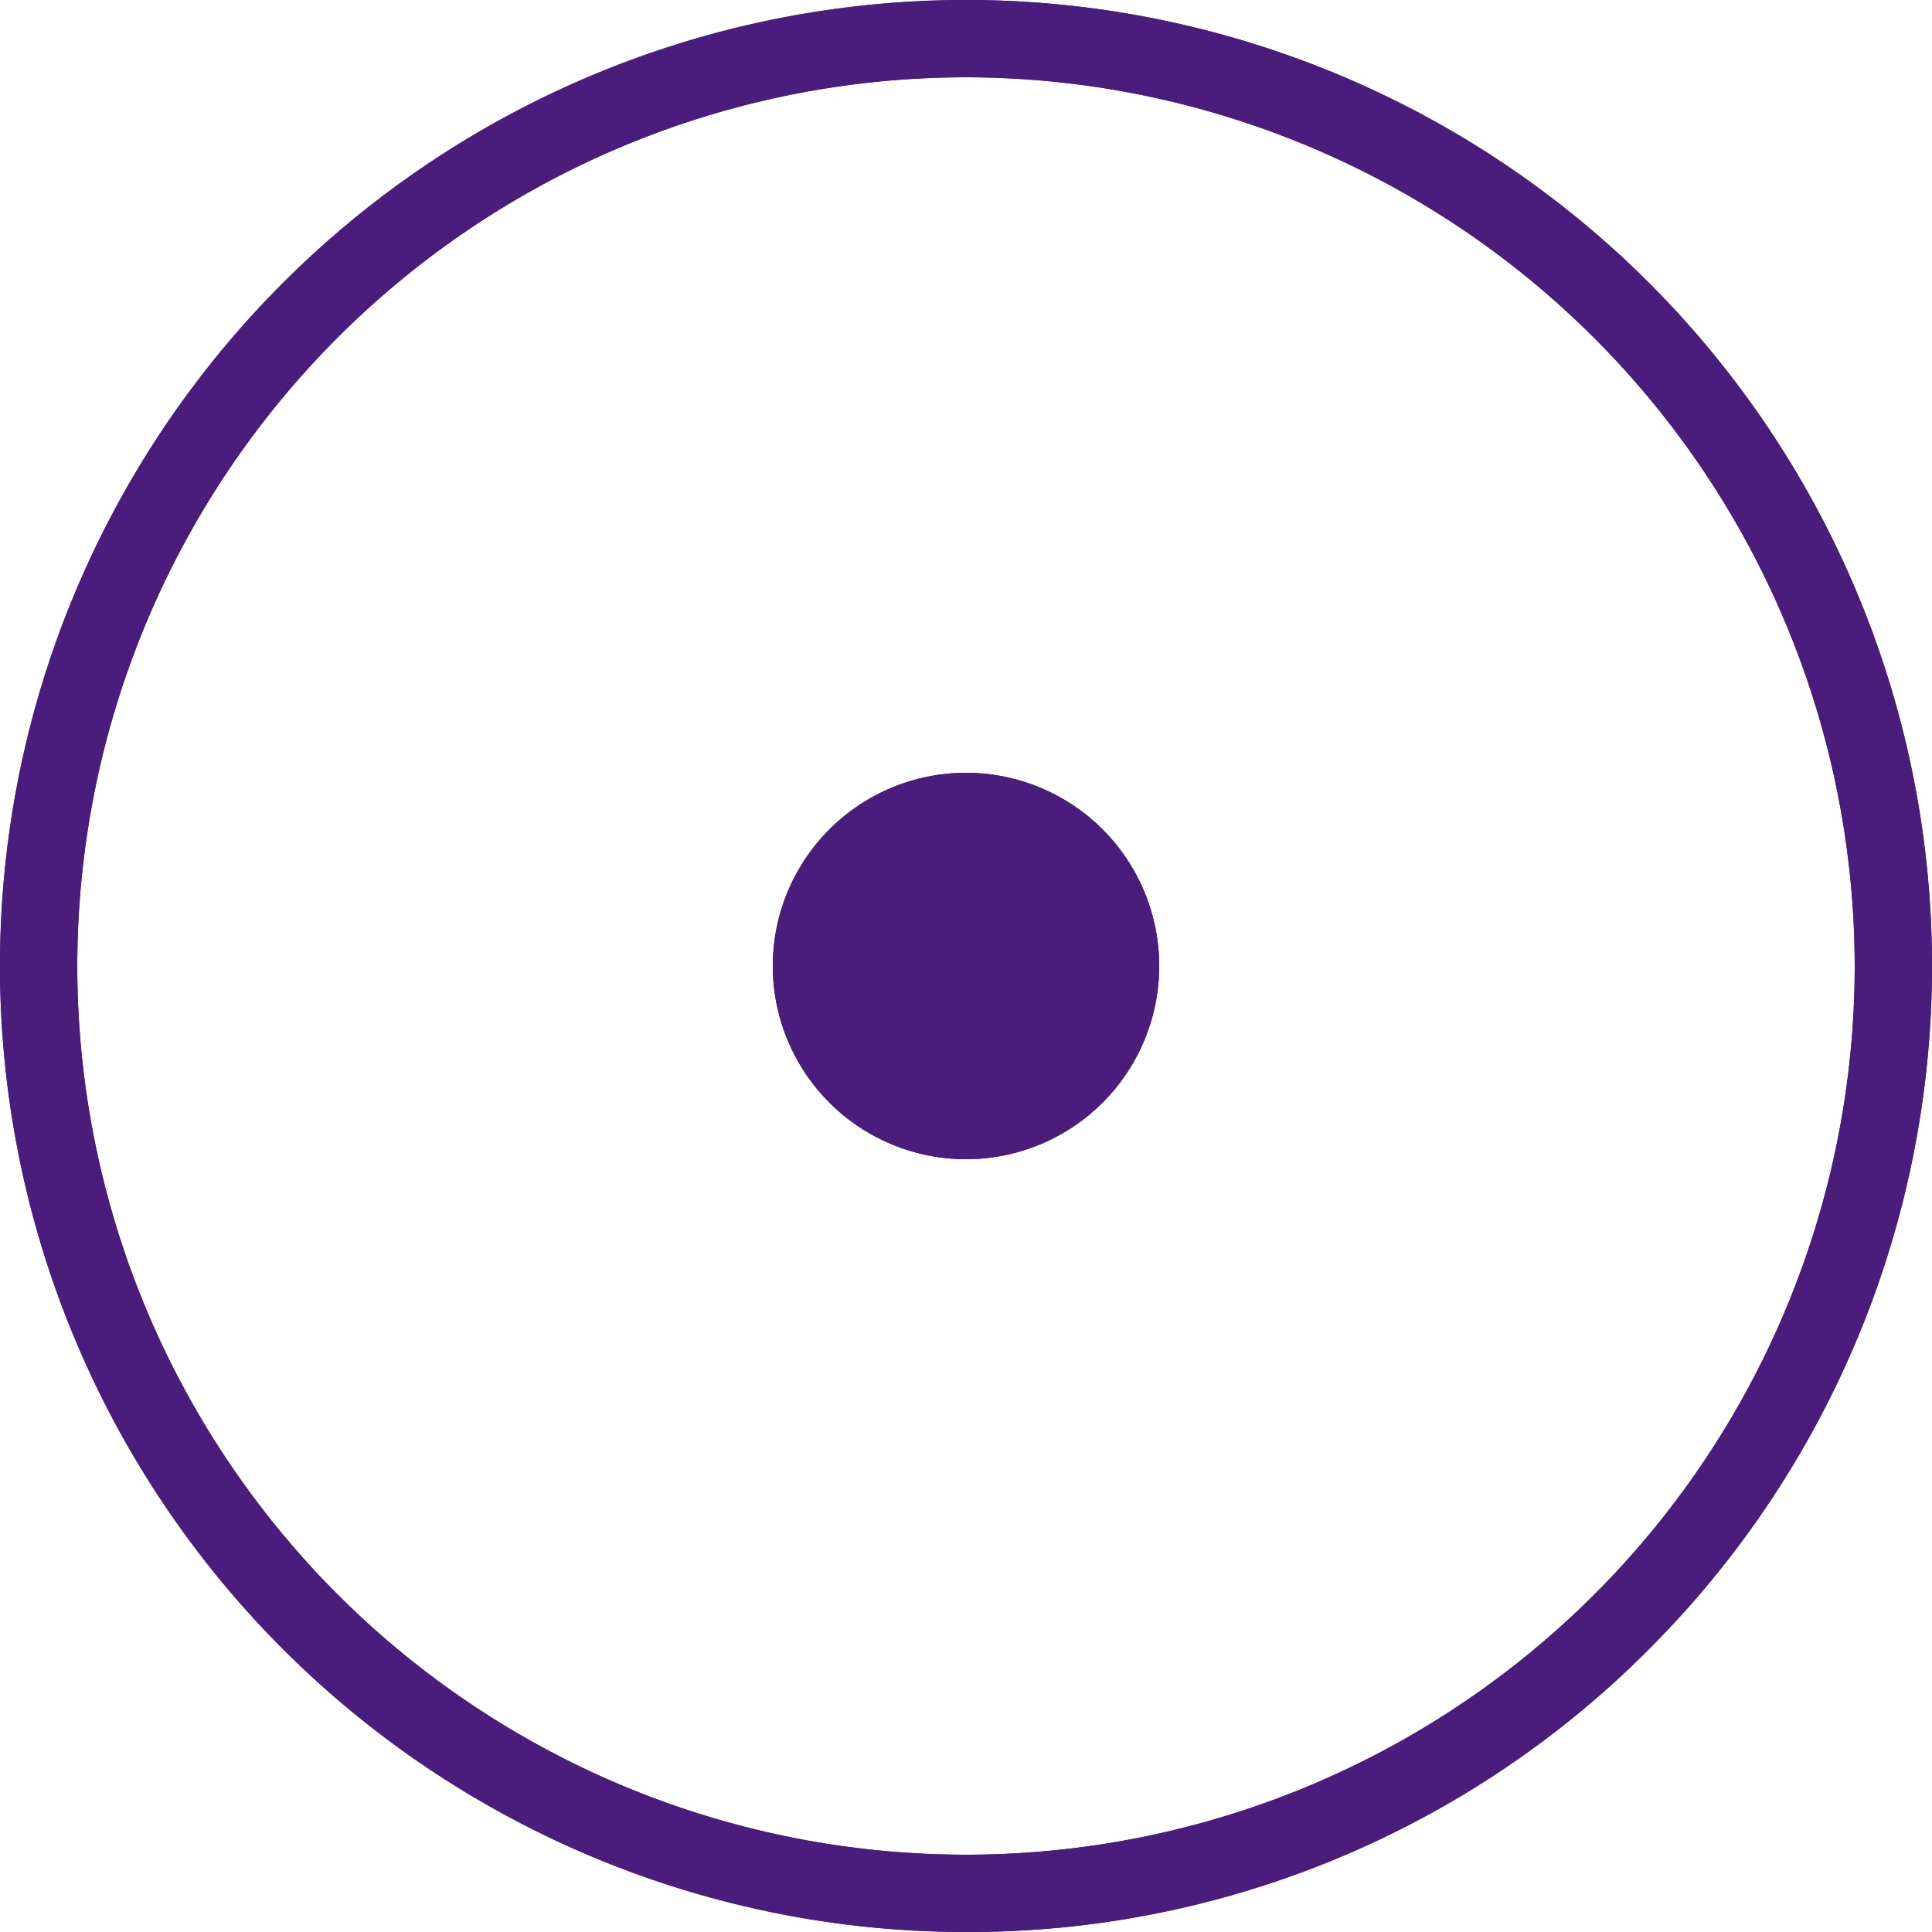 <svg id="Active" xmlns="http://www.w3.org/2000/svg" xmlns:xlink="http://www.w3.org/1999/xlink" width="25" height="25" viewBox="0 0 25 25">
  <defs>
    <clipPath id="clip-path">
      <path id="Shape" d="M12.5,25A12.5,12.5,0,0,1,3.661,3.661,12.5,12.5,0,0,1,21.339,21.339,12.418,12.418,0,0,1,12.5,25Zm0-24A11.5,11.5,0,1,0,24,12.5,11.513,11.513,0,0,0,12.5,1Zm0,14A2.5,2.5,0,1,1,15,12.5,2.5,2.5,0,0,1,12.5,15Z" fill="#4a1c7c"/>
    </clipPath>
  </defs>
  <path id="Shape-2" data-name="Shape" d="M12.5,25A12.5,12.5,0,0,1,3.661,3.661,12.5,12.5,0,0,1,21.339,21.339,12.418,12.418,0,0,1,12.5,25Zm0-24A11.5,11.5,0,1,0,24,12.5,11.513,11.513,0,0,0,12.5,1Zm0,14A2.5,2.5,0,1,1,15,12.5,2.5,2.5,0,0,1,12.5,15Z" fill="#4a1c7c"/>
  <g id="Active-2" data-name="Active" clip-path="url(#clip-path)">
    <g id="_Color" data-name="↳ 🎨Color" transform="translate(0 0)">
      <rect id="Color" width="25" height="25" fill="#4a1c7c"/>
    </g>
  </g>
</svg>

